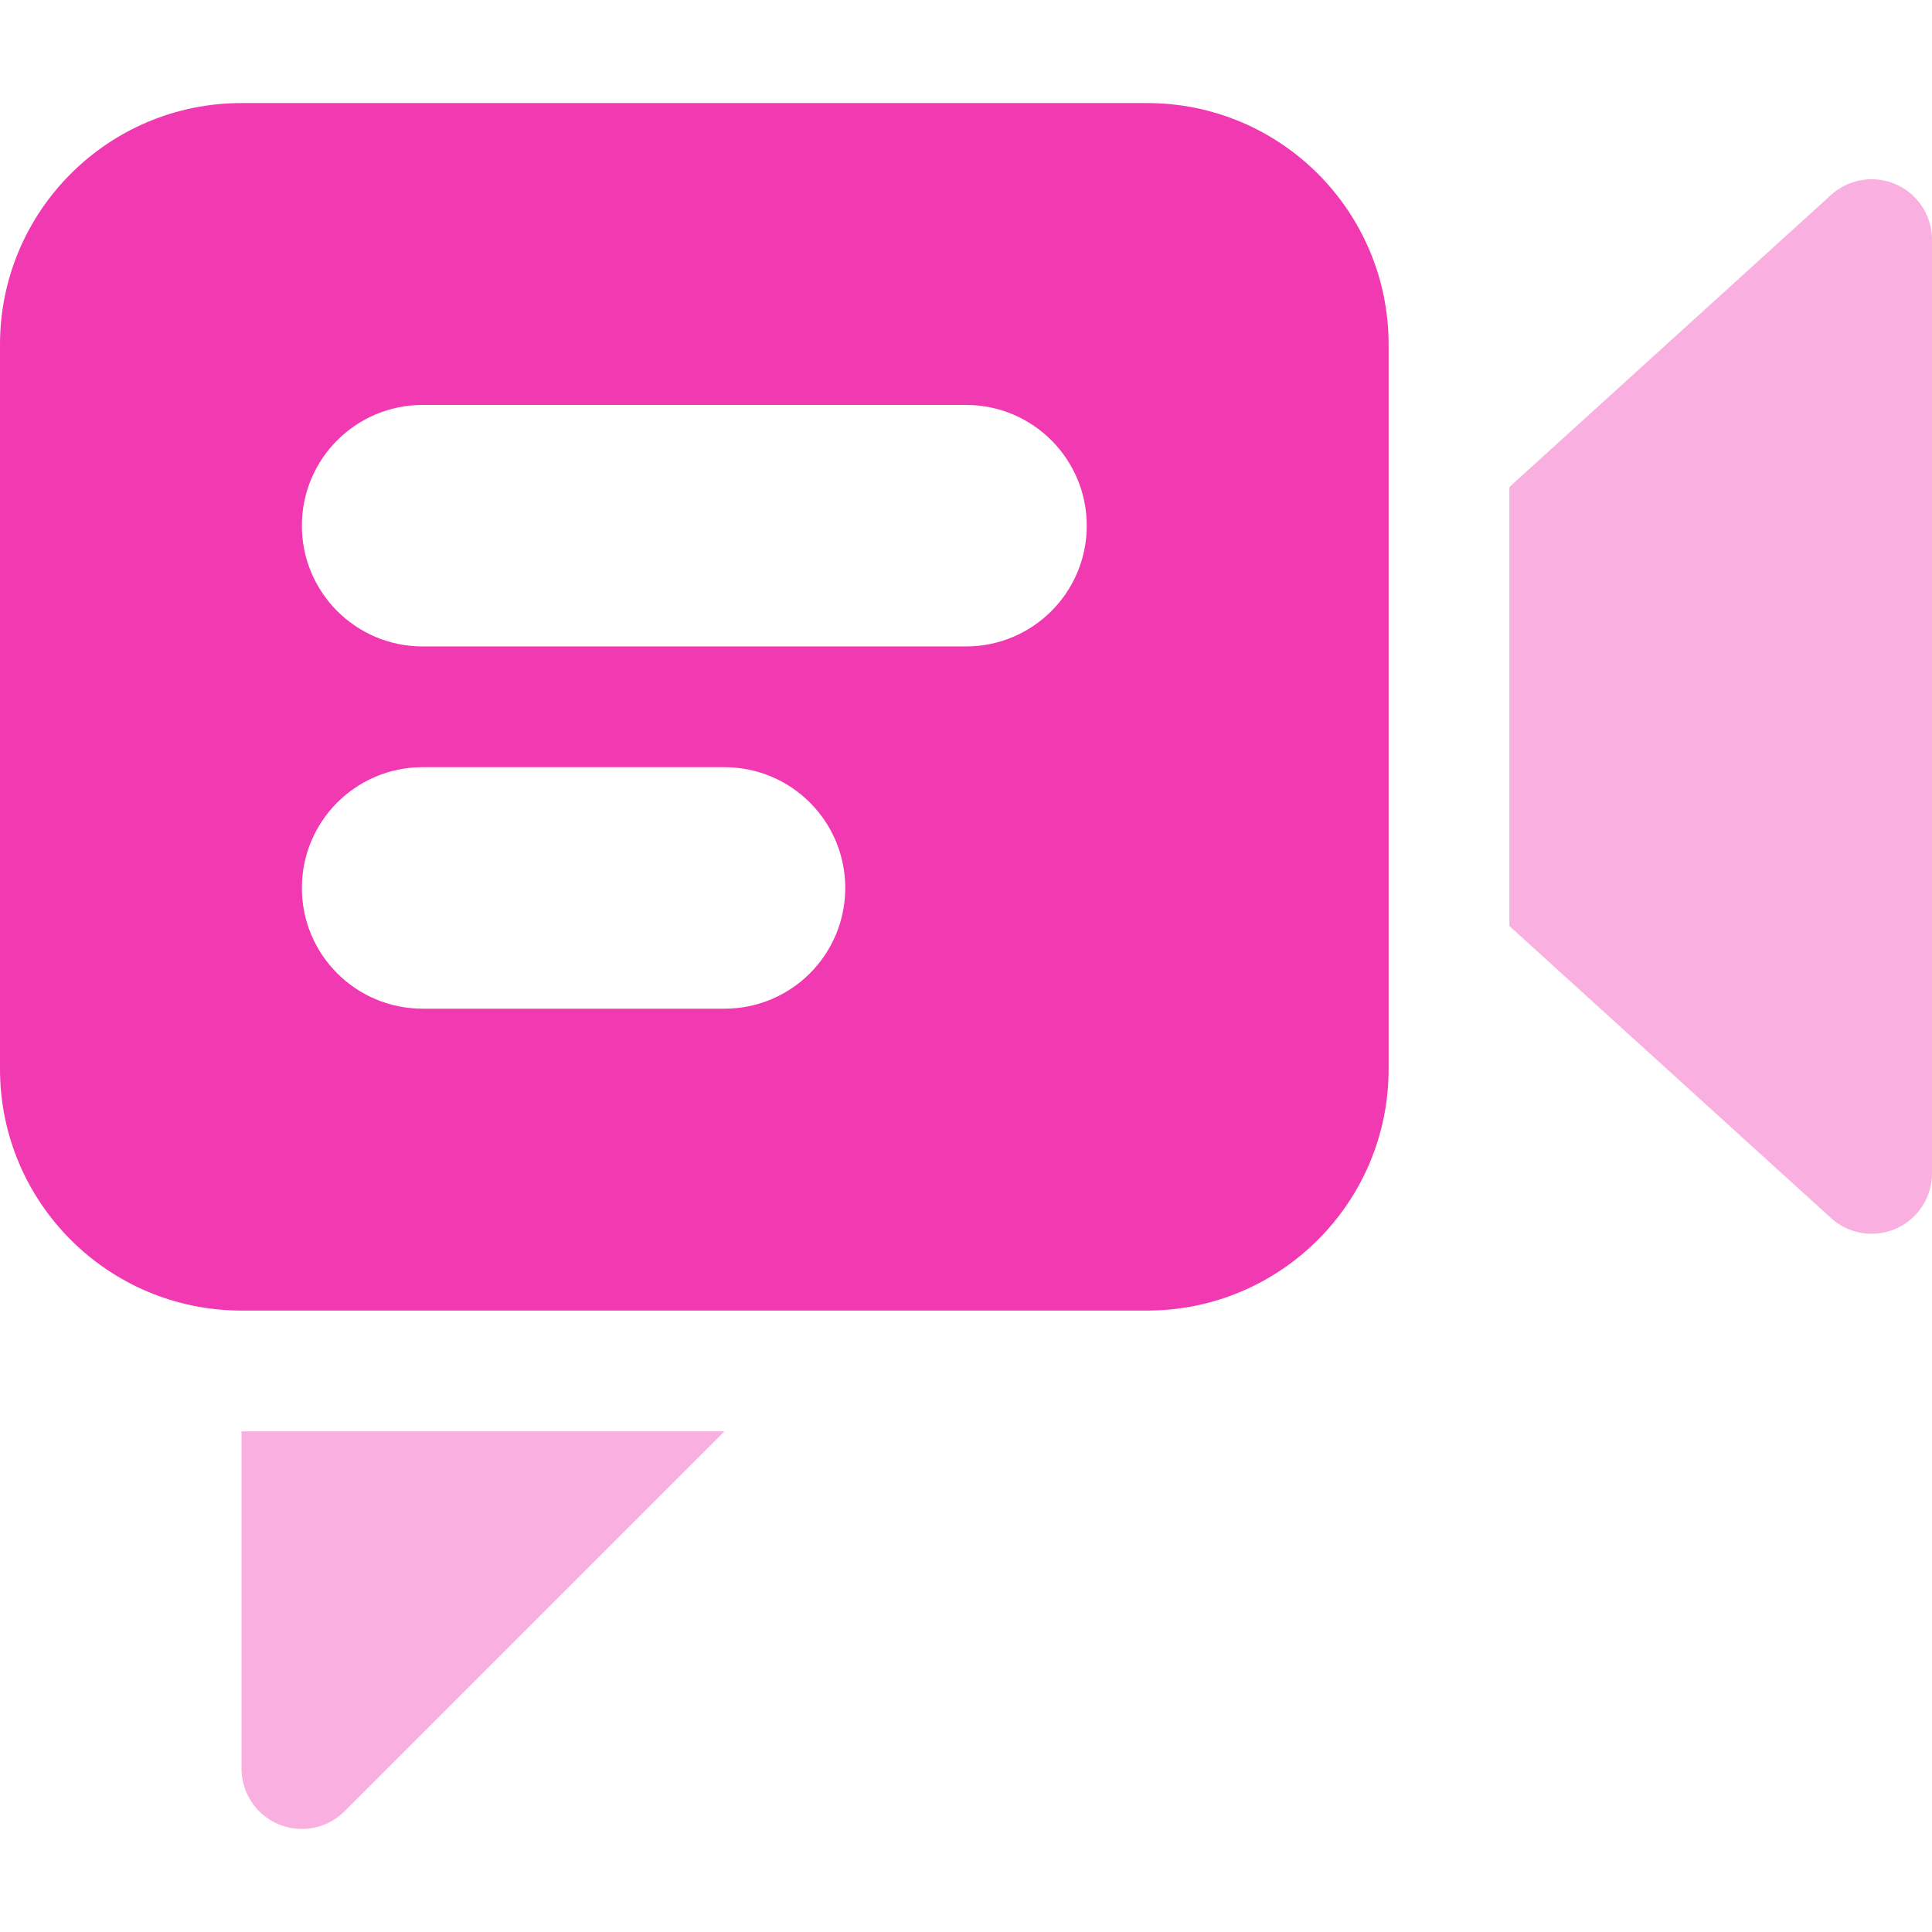 <svg width="512" height="512" xmlns="http://www.w3.org/2000/svg">

 <g>
  <title>background</title>
  <rect fill="none" id="canvas_background" height="402" width="582" y="-1" x="-1"/>
 </g>
 <g>
  <title>Layer 1</title>
  <path opacity="0.4" id="svg_4" fill="#f13ab1" class="active-path" d="m192,379.313l-100.64,100.64c-6.224,6.272 -16.352,6.32 -22.624,0.096c-3.008,-2.992 -4.72,-7.056 -4.736,-11.296l0,-89.44l128,0z"/>
  <path opacity="0.4" id="svg_6" fill="#f13ab1" class="active-path" d="m485.28,51.633l-85.28,77.44l0,116.32l85.28,77.44c6.56,5.92 16.672,5.408 22.592,-1.152c2.608,-2.896 4.08,-6.624 4.128,-10.528l0,-247.68c-0.016,-8.832 -7.2,-15.984 -16.032,-15.968c-3.952,0.016 -7.76,1.488 -10.688,4.128z"/>
  <path id="svg_7" fill="#f13ab1" class="active-path" d="m304,27.313l-240,0c-35.344,0 -64,28.656 -64,64l0,192c0,35.344 28.656,64 64,64l240,0c35.344,0 64,-28.656 64,-64l0,-192c0,-35.344 -28.656,-64 -64,-64zm-112,240l-80,0c-17.68,0 -32,-14.32 -32,-32s14.32,-32 32,-32l80,0c17.68,0 32,14.32 32,32s-14.32,32 -32,32zm64,-96l-144,0c-17.68,0 -32,-14.32 -32,-32s14.32,-32 32,-32l144,0c17.68,0 32,14.32 32,32s-14.32,32 -32,32z"/>
 </g>
</svg>